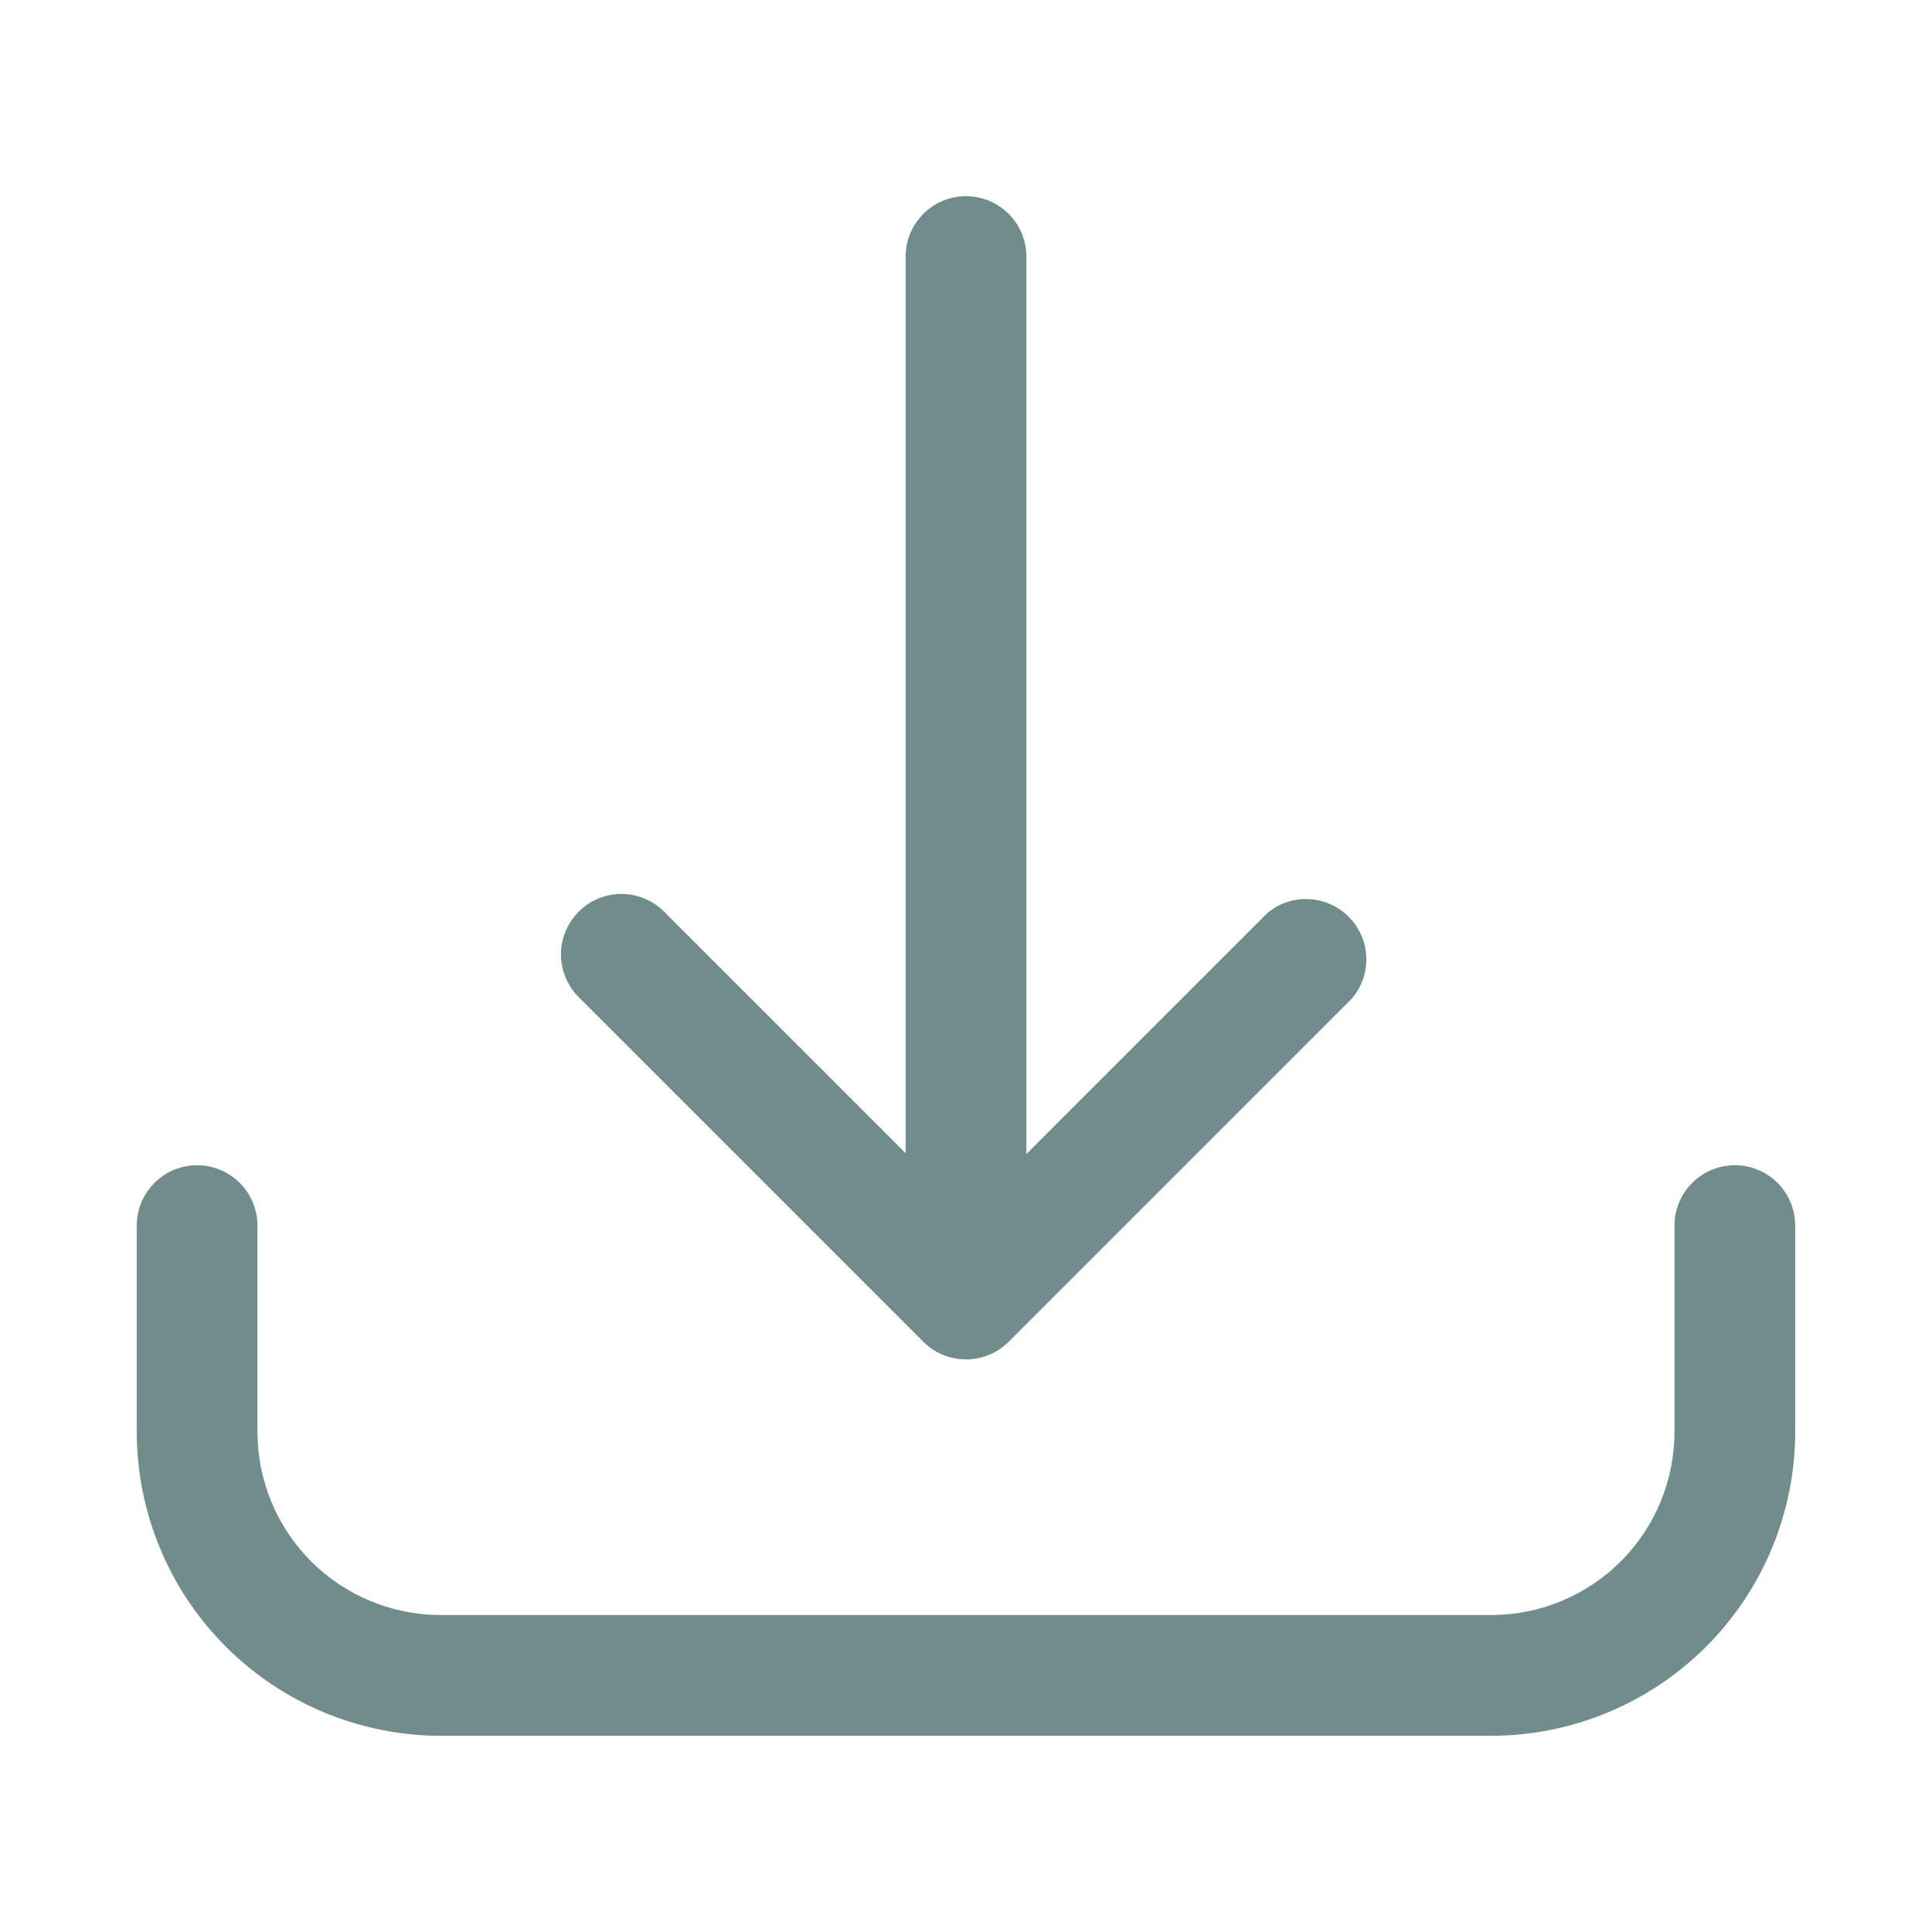 <svg width="31" height="31" viewBox="0 0 31 31" fill="none" xmlns="http://www.w3.org/2000/svg">
<path d="M27.837 18.697C27.58 18.697 27.333 18.799 27.152 18.981C26.97 19.162 26.868 19.409 26.868 19.666V22.974C26.868 23.754 26.558 24.502 26.007 25.053C25.455 25.604 24.707 25.914 23.928 25.914H7.072C6.292 25.914 5.544 25.604 4.992 25.053C4.441 24.502 4.131 23.754 4.131 22.974V19.666C4.131 19.409 4.029 19.162 3.848 18.981C3.666 18.799 3.42 18.697 3.163 18.697C2.906 18.697 2.659 18.799 2.478 18.981C2.296 19.162 2.194 19.409 2.194 19.666V22.974C2.195 24.267 2.709 25.507 3.624 26.422C4.538 27.336 5.778 27.85 7.072 27.852H23.928C25.221 27.85 26.461 27.336 27.375 26.422C28.29 25.507 28.804 24.267 28.805 22.974V19.666C28.805 19.409 28.703 19.162 28.522 18.981C28.34 18.799 28.094 18.697 27.837 18.697Z" fill="#718D8B"/>
<path d="M14.812 21.526C14.902 21.616 15.009 21.689 15.127 21.738C15.245 21.787 15.372 21.812 15.5 21.812C15.628 21.812 15.754 21.787 15.873 21.738C15.991 21.689 16.098 21.616 16.188 21.526L21.7 16.013C21.854 15.828 21.933 15.593 21.923 15.352C21.912 15.112 21.813 14.884 21.643 14.713C21.474 14.542 21.247 14.44 21.007 14.427C20.767 14.414 20.53 14.491 20.344 14.643L16.469 18.518V4.117C16.469 3.86 16.367 3.614 16.185 3.432C16.003 3.251 15.757 3.148 15.5 3.148C15.243 3.148 14.997 3.251 14.815 3.432C14.633 3.614 14.531 3.86 14.531 4.117V18.503L10.656 14.628C10.474 14.446 10.228 14.344 9.971 14.344C9.714 14.344 9.467 14.446 9.285 14.628C9.104 14.81 9.001 15.056 9.001 15.313C9.001 15.571 9.104 15.817 9.285 15.999L14.812 21.526Z" fill="#718D8B"/>
</svg>
